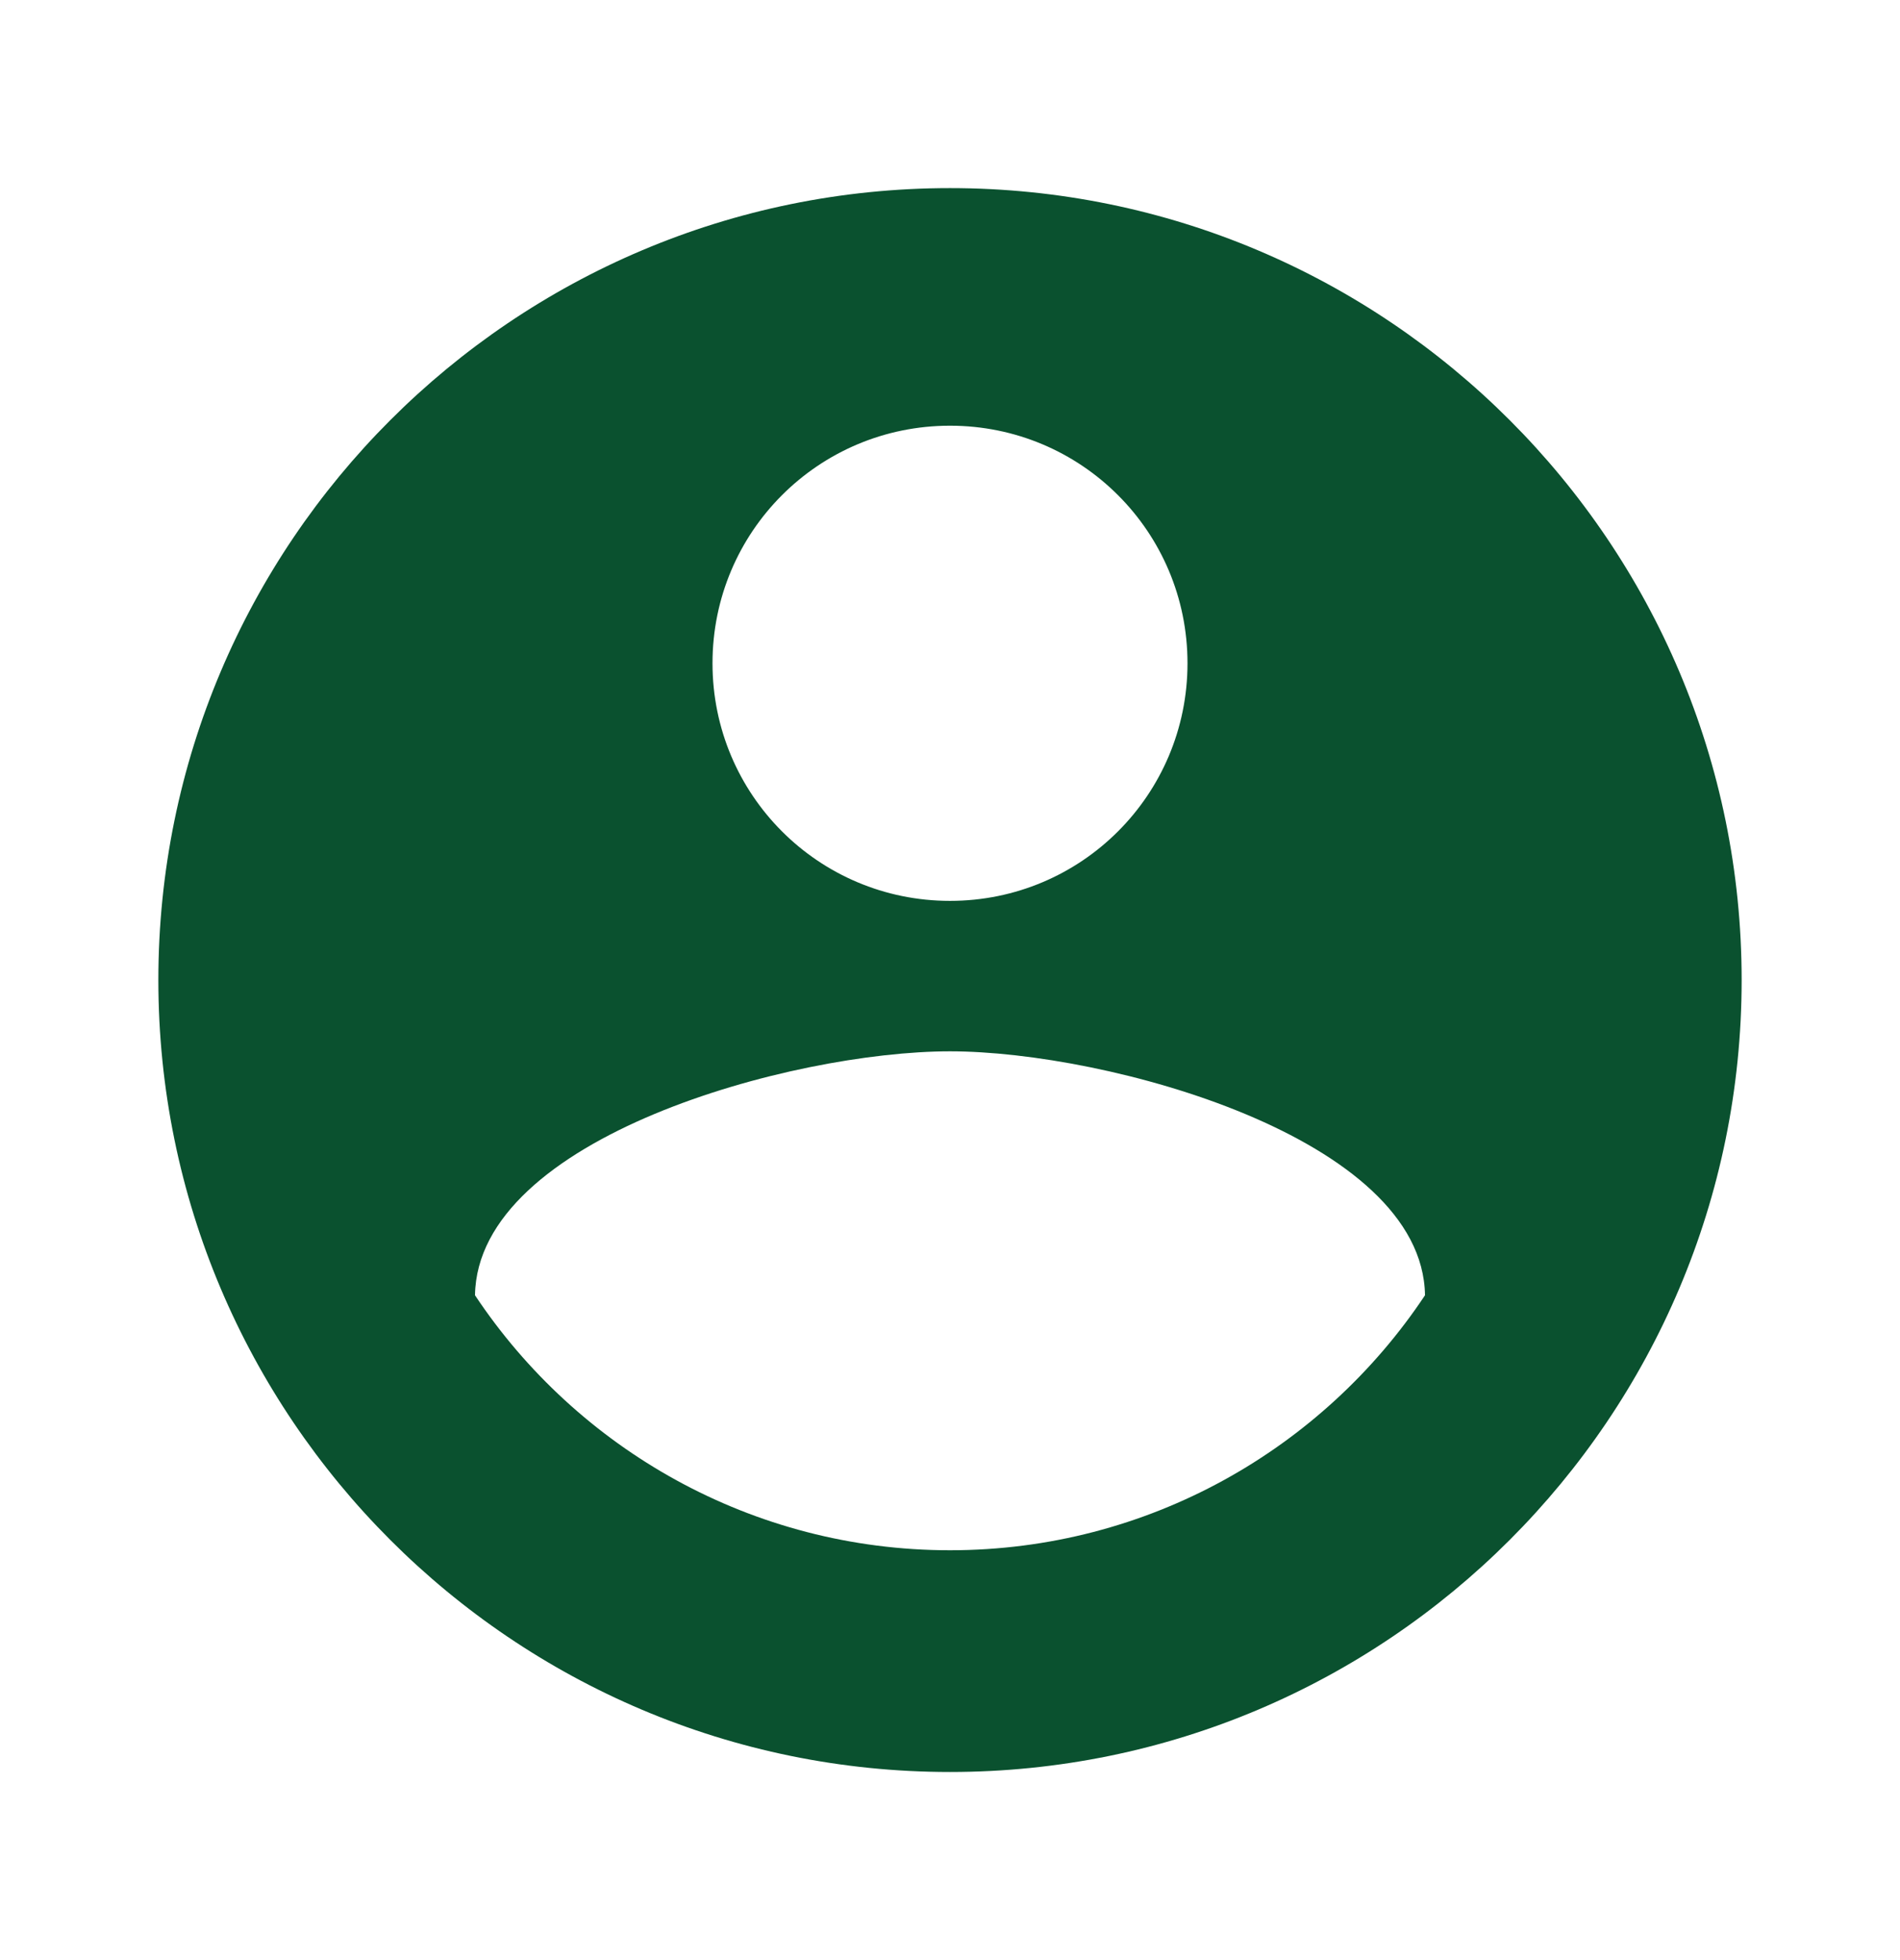 <svg width="32" height="33" viewBox="0 0 32 33" fill="none" xmlns="http://www.w3.org/2000/svg">
<g clip-path="url(#clip0_29_744)">
<path d="M16 3.167C8.64 3.167 2.667 9.14 2.667 16.5C2.667 23.86 8.64 29.833 16 29.833C23.36 29.833 29.333 23.86 29.333 16.5C29.333 9.14 23.36 3.167 16 3.167ZM16 7.167C18.213 7.167 20 8.953 20 11.167C20 13.38 18.213 15.167 16 15.167C13.787 15.167 12 13.38 12 11.167C12 8.953 13.787 7.167 16 7.167ZM16 26.1C12.667 26.1 9.72 24.393 8 21.807C8.04 19.153 13.333 17.7 16 17.7C18.653 17.7 23.96 19.153 24 21.807C22.28 24.393 19.333 26.1 16 26.1Z" fill="#0A512F"/>
</g>
<defs>
<clipPath id="clip0_29_744">
<rect width="32" height="32" fill="white" transform="translate(0 0.5)"/>
</clipPath>
</defs>
</svg>
